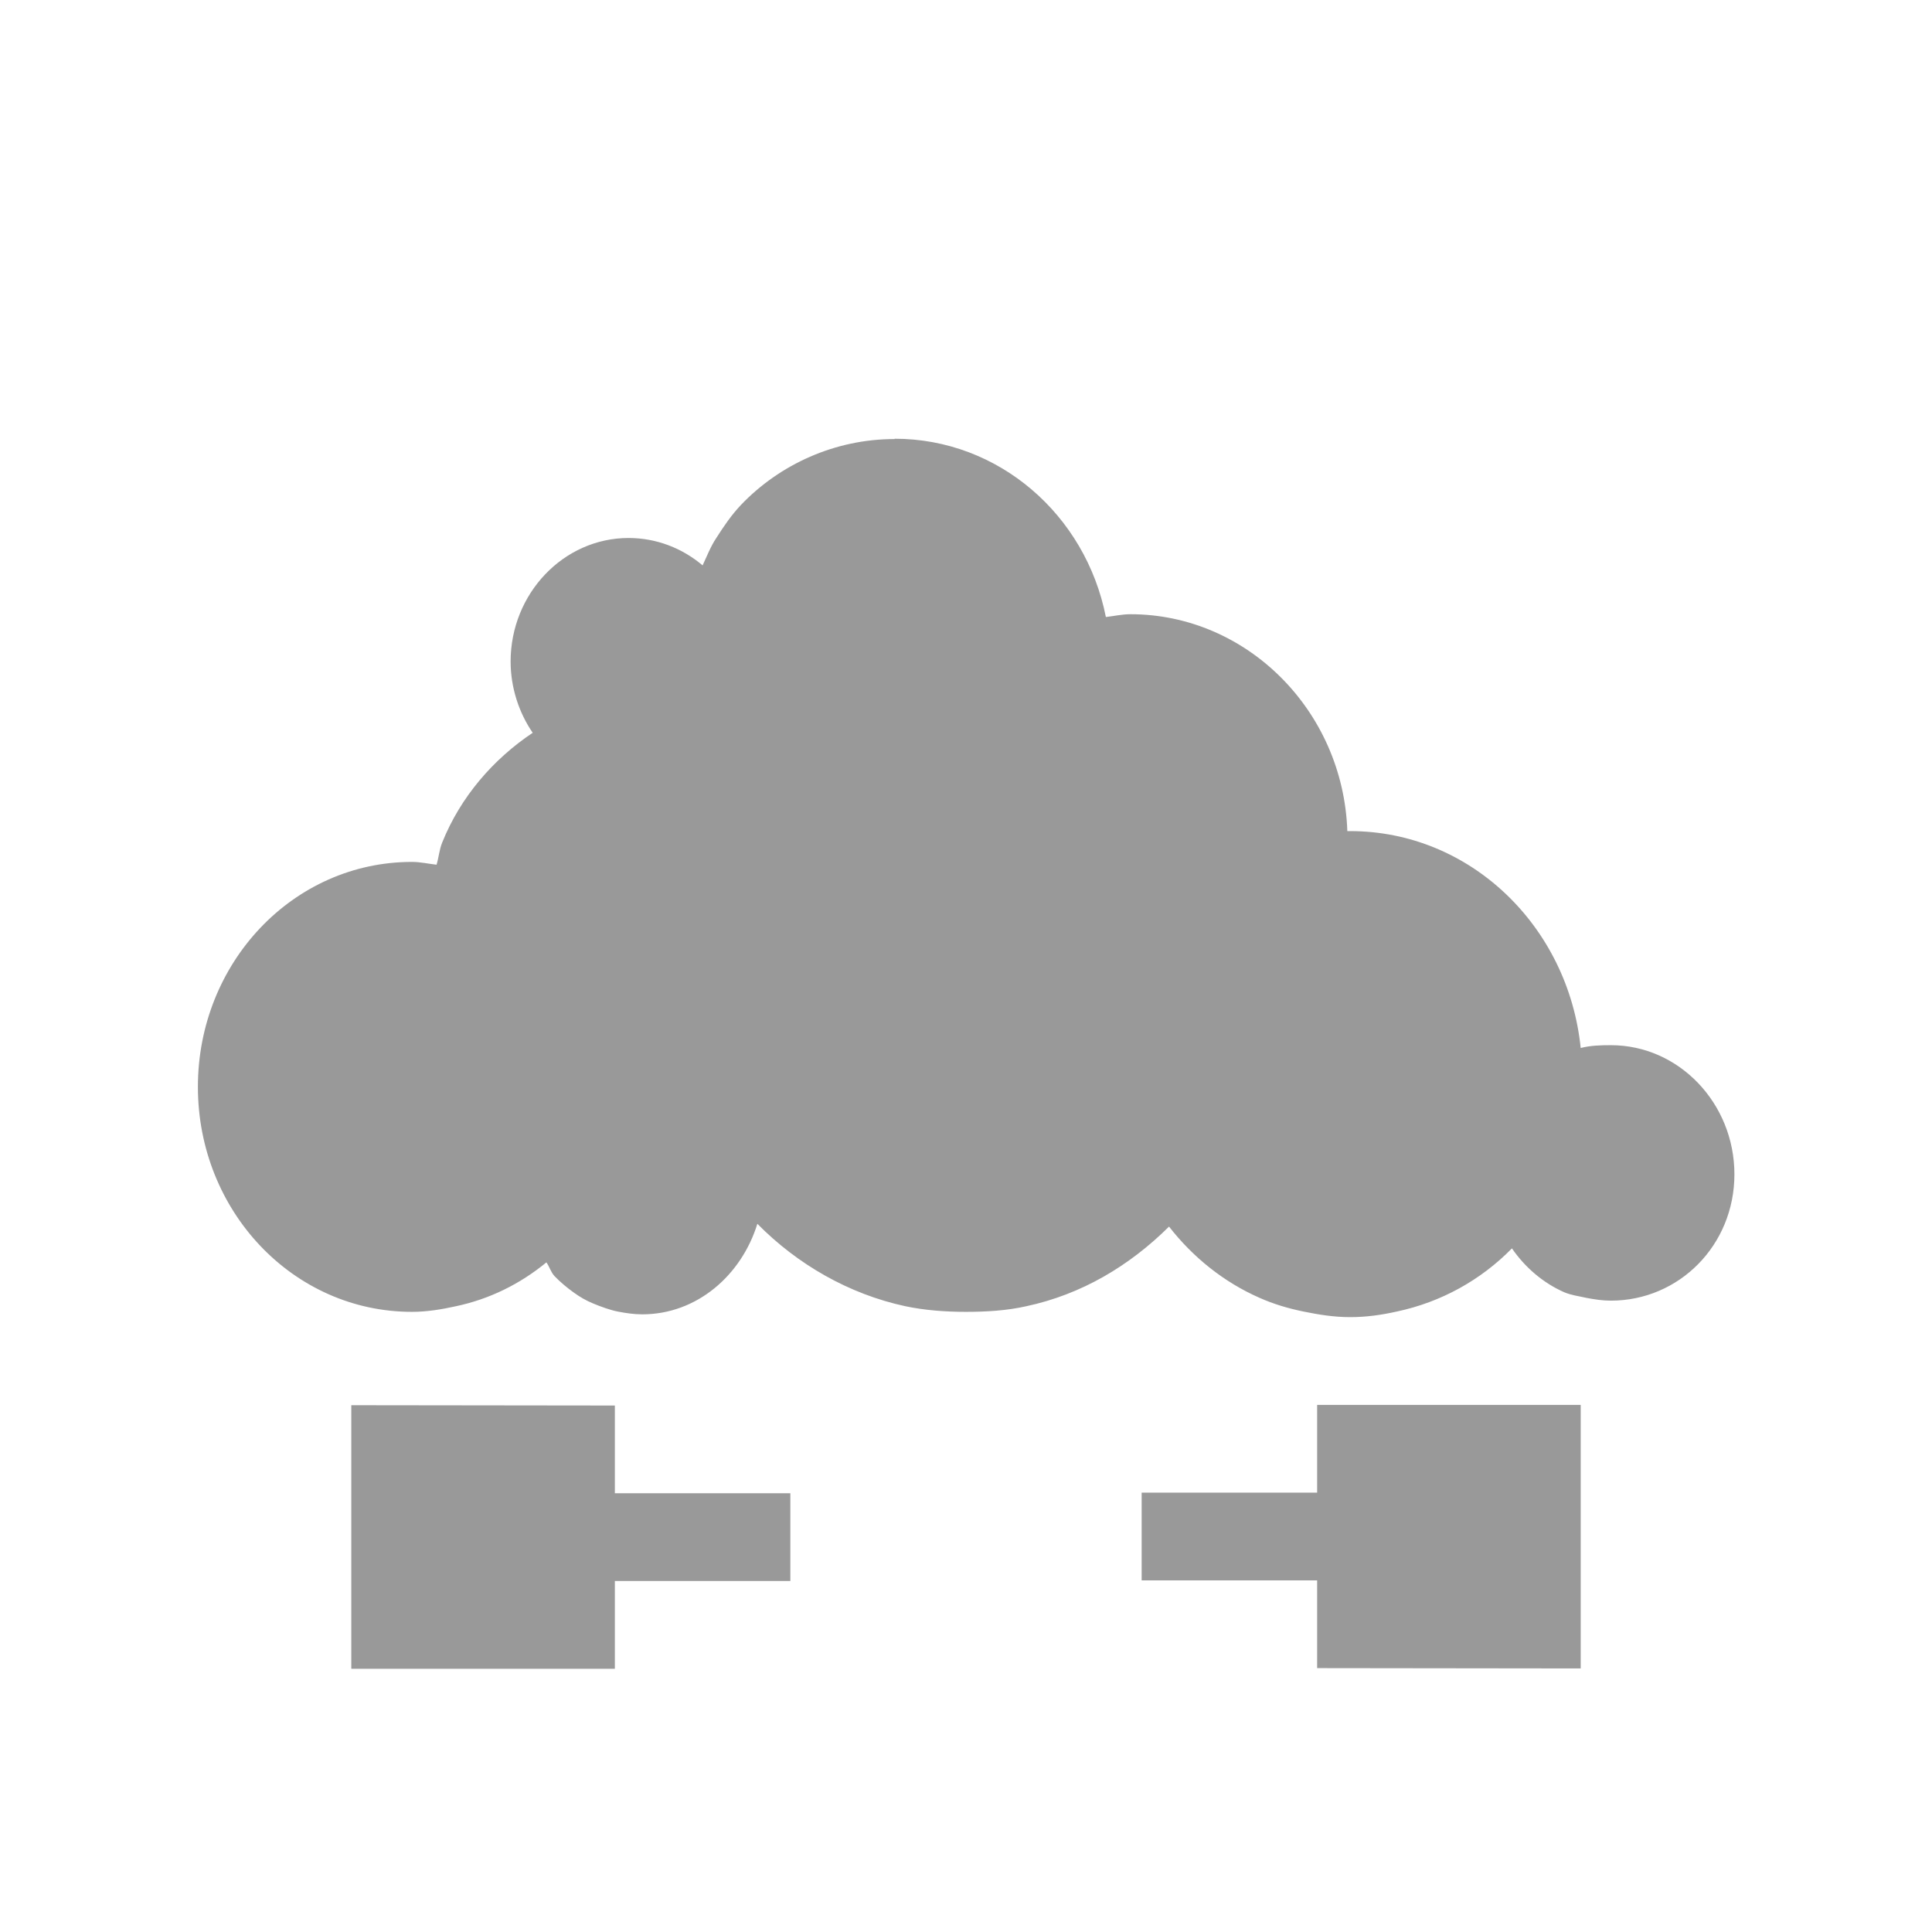 <svg width="22" height="22" viewBox="0 0 6.209 6.209" xmlns="http://www.w3.org/2000/svg">
 <path d="m2.875 1.411c-0.191 0-0.369 0.081-0.494 0.212-0.031 0.033-0.054 0.067-0.079 0.106-0.018 0.027-0.03 0.058-0.044 0.088-0.065-0.055-0.148-0.088-0.238-0.088-0.209 0-0.379 0.179-0.379 0.397 0 0.084 0.027 0.165 0.071 0.229-0.127 0.085-0.232 0.206-0.291 0.353-9e-3 0.022-0.011 0.048-0.018 0.071-0.026-3e-3 -0.053-9e-3 -0.079-9e-3 -0.382 0-0.688 0.324-0.688 0.723s0.306 0.723 0.688 0.723c0.048 0 0.096-8e-3 0.141-0.018 0.109-0.023 0.207-0.072 0.291-0.141 0.01 0.014 0.014 0.031 0.026 0.044 0.018 0.019 0.041 0.038 0.062 0.053s0.038 0.025 0.062 0.035 0.054 0.021 0.079 0.026c0.026 5e-3 0.052 9e-3 0.079 9e-3 0.176 0 0.319-0.126 0.37-0.291 0.128 0.13 0.294 0.226 0.476 0.265 0.062 0.013 0.128 0.018 0.194 0.018s0.132-4e-3 0.194-0.018c0.178-0.038 0.332-0.13 0.459-0.256 0.077 0.099 0.177 0.179 0.291 0.229 0.045 0.02 0.092 0.034 0.141 0.044s0.098 0.018 0.15 0.018 0.101-7e-3 0.15-0.018c0.142-0.03 0.27-0.101 0.37-0.203 0.042 0.061 0.1 0.111 0.168 0.141 0.024 0.01 0.045 0.012 0.071 0.018 0.026 5e-3 0.052 9e-3 0.079 9e-3 0.219 0 0.397-0.178 0.397-0.406s-0.178-0.415-0.397-0.415c-0.034 0-0.066 1e-3 -0.097 9e-3 -0.04-0.391-0.355-0.697-0.741-0.697h-9e-3c-0.013-0.387-0.323-0.697-0.697-0.697-0.027 0-0.053 6e-3 -0.079 9e-3 -0.065-0.329-0.345-0.573-0.679-0.573" fill="#000000" opacity=".4"/>
 <path d="m1.129 4.516v0.847h0.847v-0.282h0.564v-0.282h-0.564v-0.282z" fill="#000000" opacity=".4"/>
 <path d="m5.08 5.362v-0.847h-0.847v0.282h-0.564v0.282h0.564v0.282z" fill="#000000" opacity=".4"/>
</svg>
